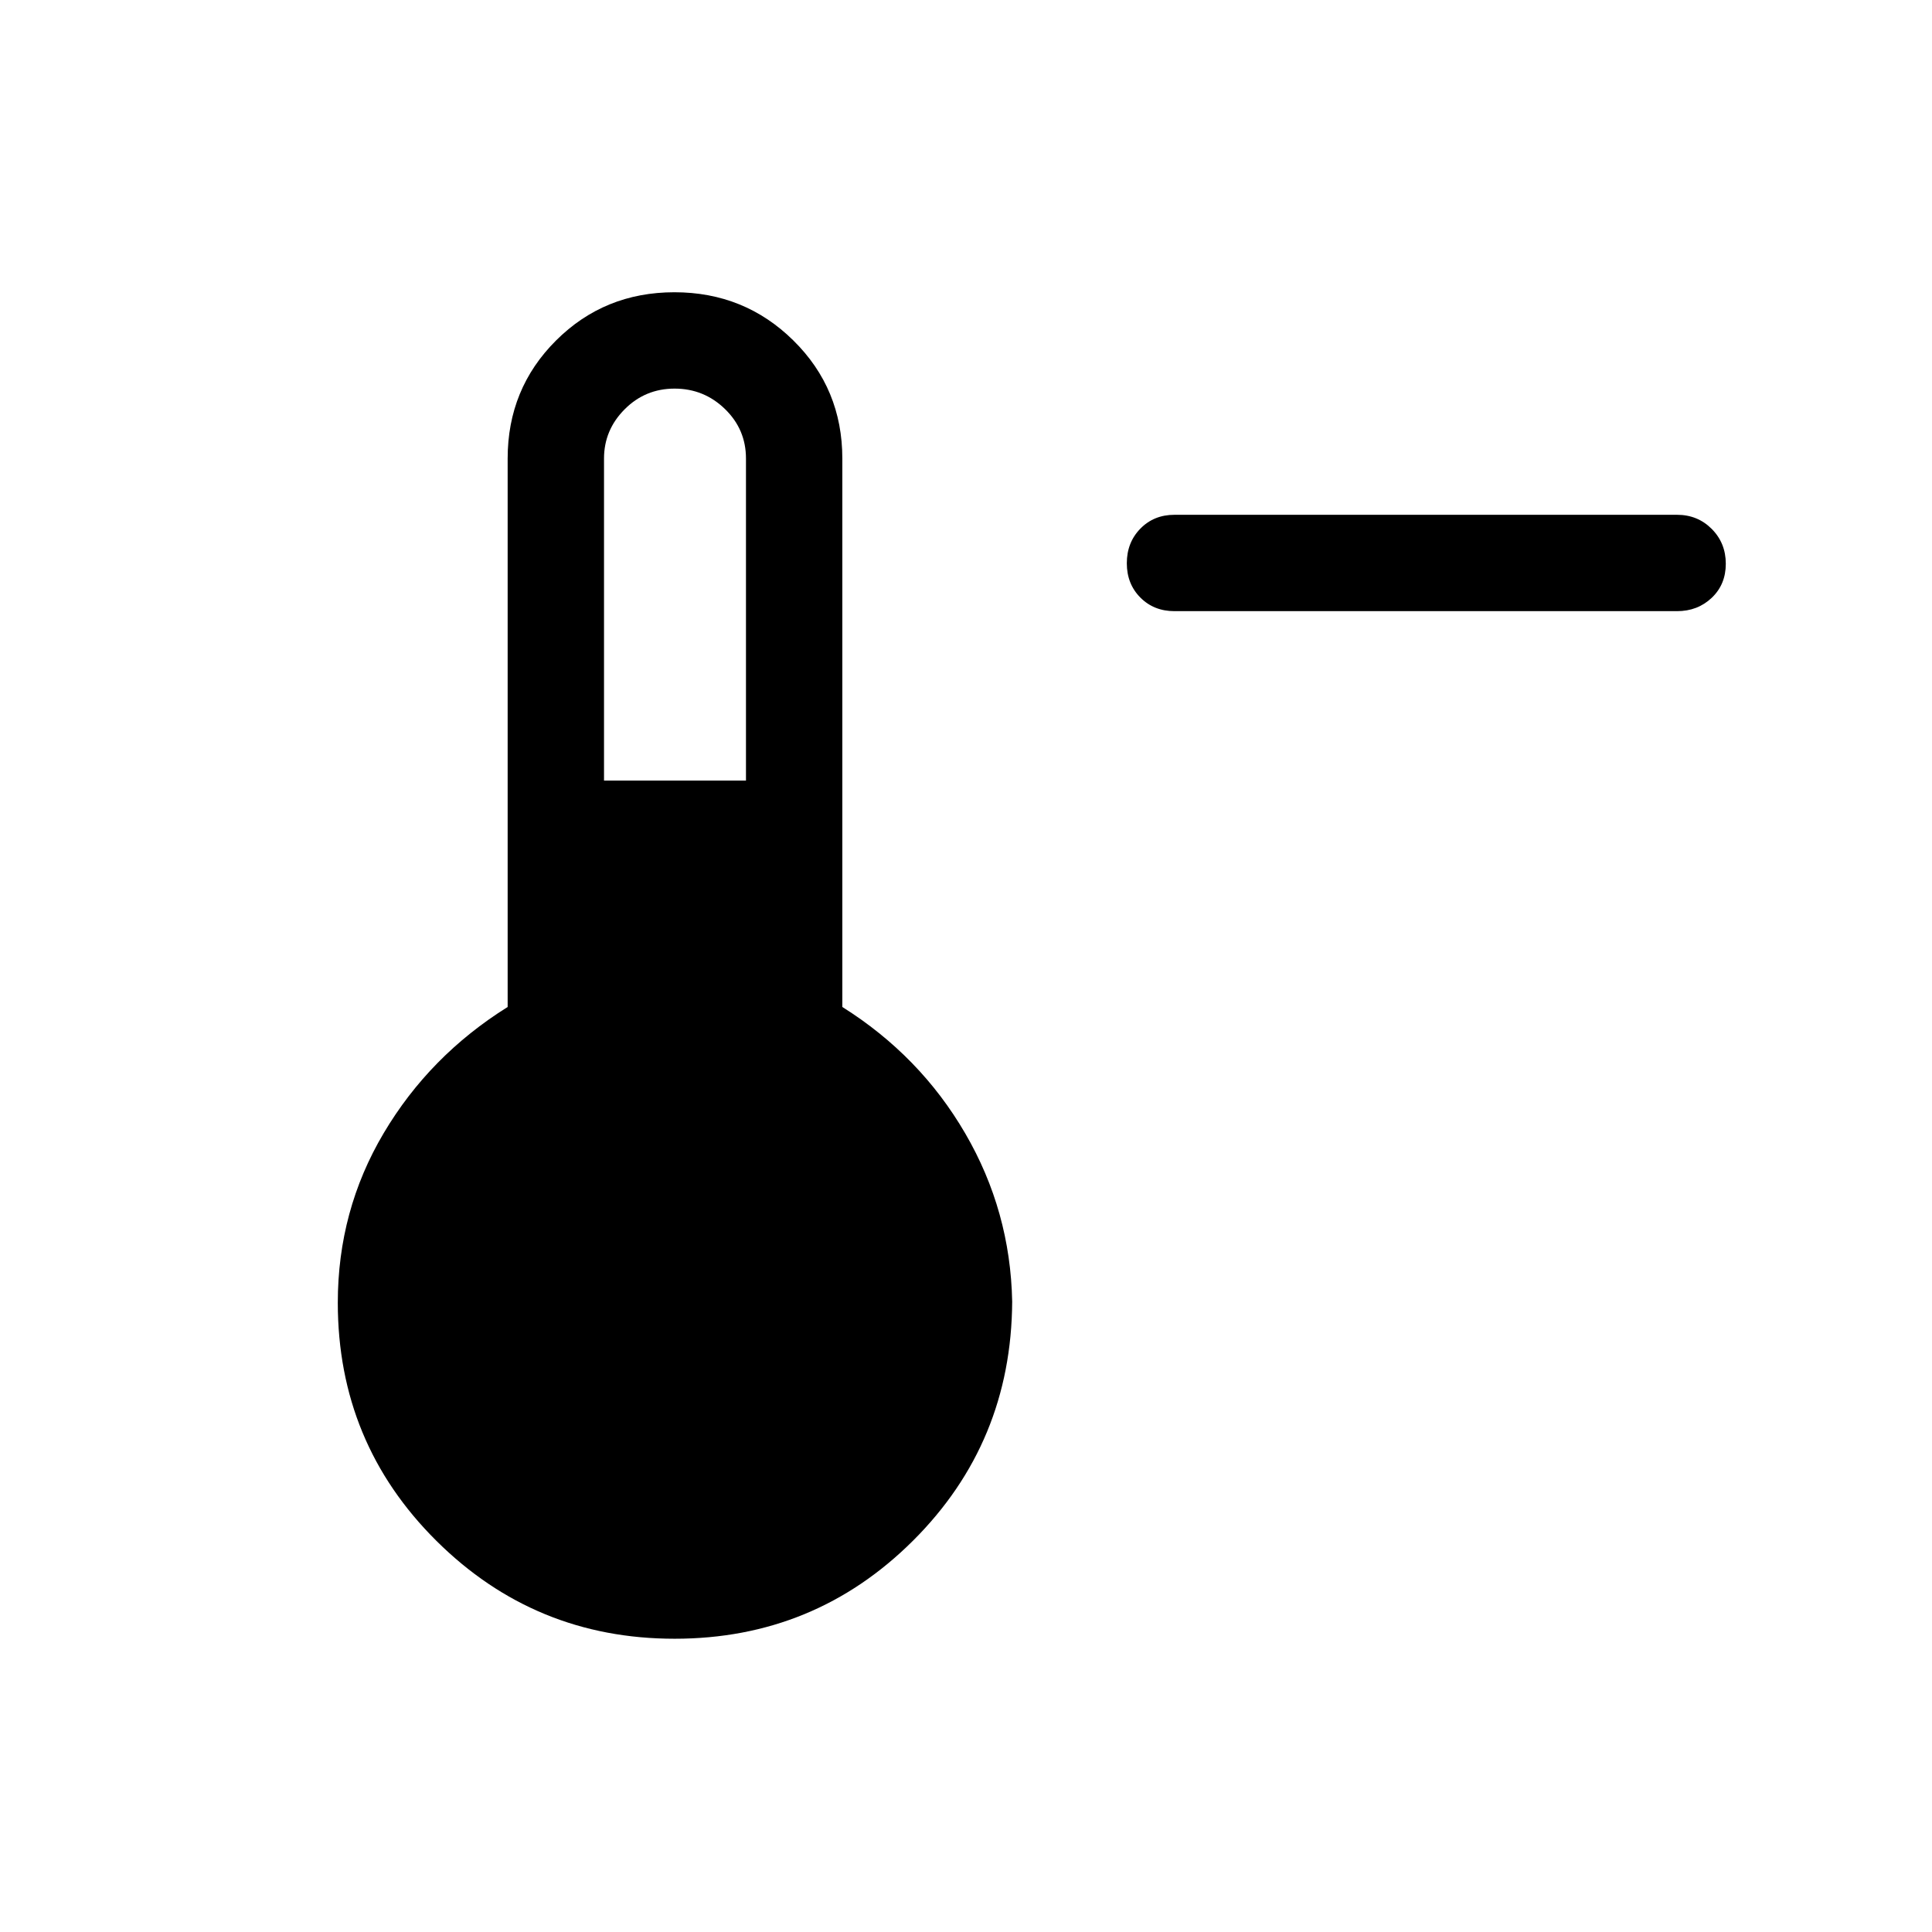 <svg xmlns="http://www.w3.org/2000/svg" height="40" viewBox="0 -960 960 960" width="40"><path d="M583.59-656.32q-10.23 0-16.96-6.76-6.72-6.77-6.72-17.05 0-10.29 6.72-17.18 6.73-6.89 16.96-6.89h249.74q10.23 0 17.22 7.02 6.99 7.03 6.99 17.31 0 10.29-6.99 16.92-6.99 6.63-17.22 6.63H583.59Zm-248.4 510.6q-69.38 0-118.36-48.66-48.98-48.67-48.98-118.31 0-45.79 22.79-84.23 22.79-38.45 61.61-62.72v-272.5q0-34.69 24.03-58.66 24.04-23.98 58.85-23.98t59.11 23.98q24.31 23.97 24.31 58.66v272.5q38.63 24.27 61.07 62.82 22.44 38.55 23.33 83.56-.39 70.11-49.29 118.83-48.89 48.71-118.47 48.71Zm-35.06-426.42h70.54v-160q0-14.49-10.44-24.62-10.44-10.14-25.03-10.14-14.59 0-24.83 10.29-10.24 10.29-10.24 24.47v160Z"/></svg>